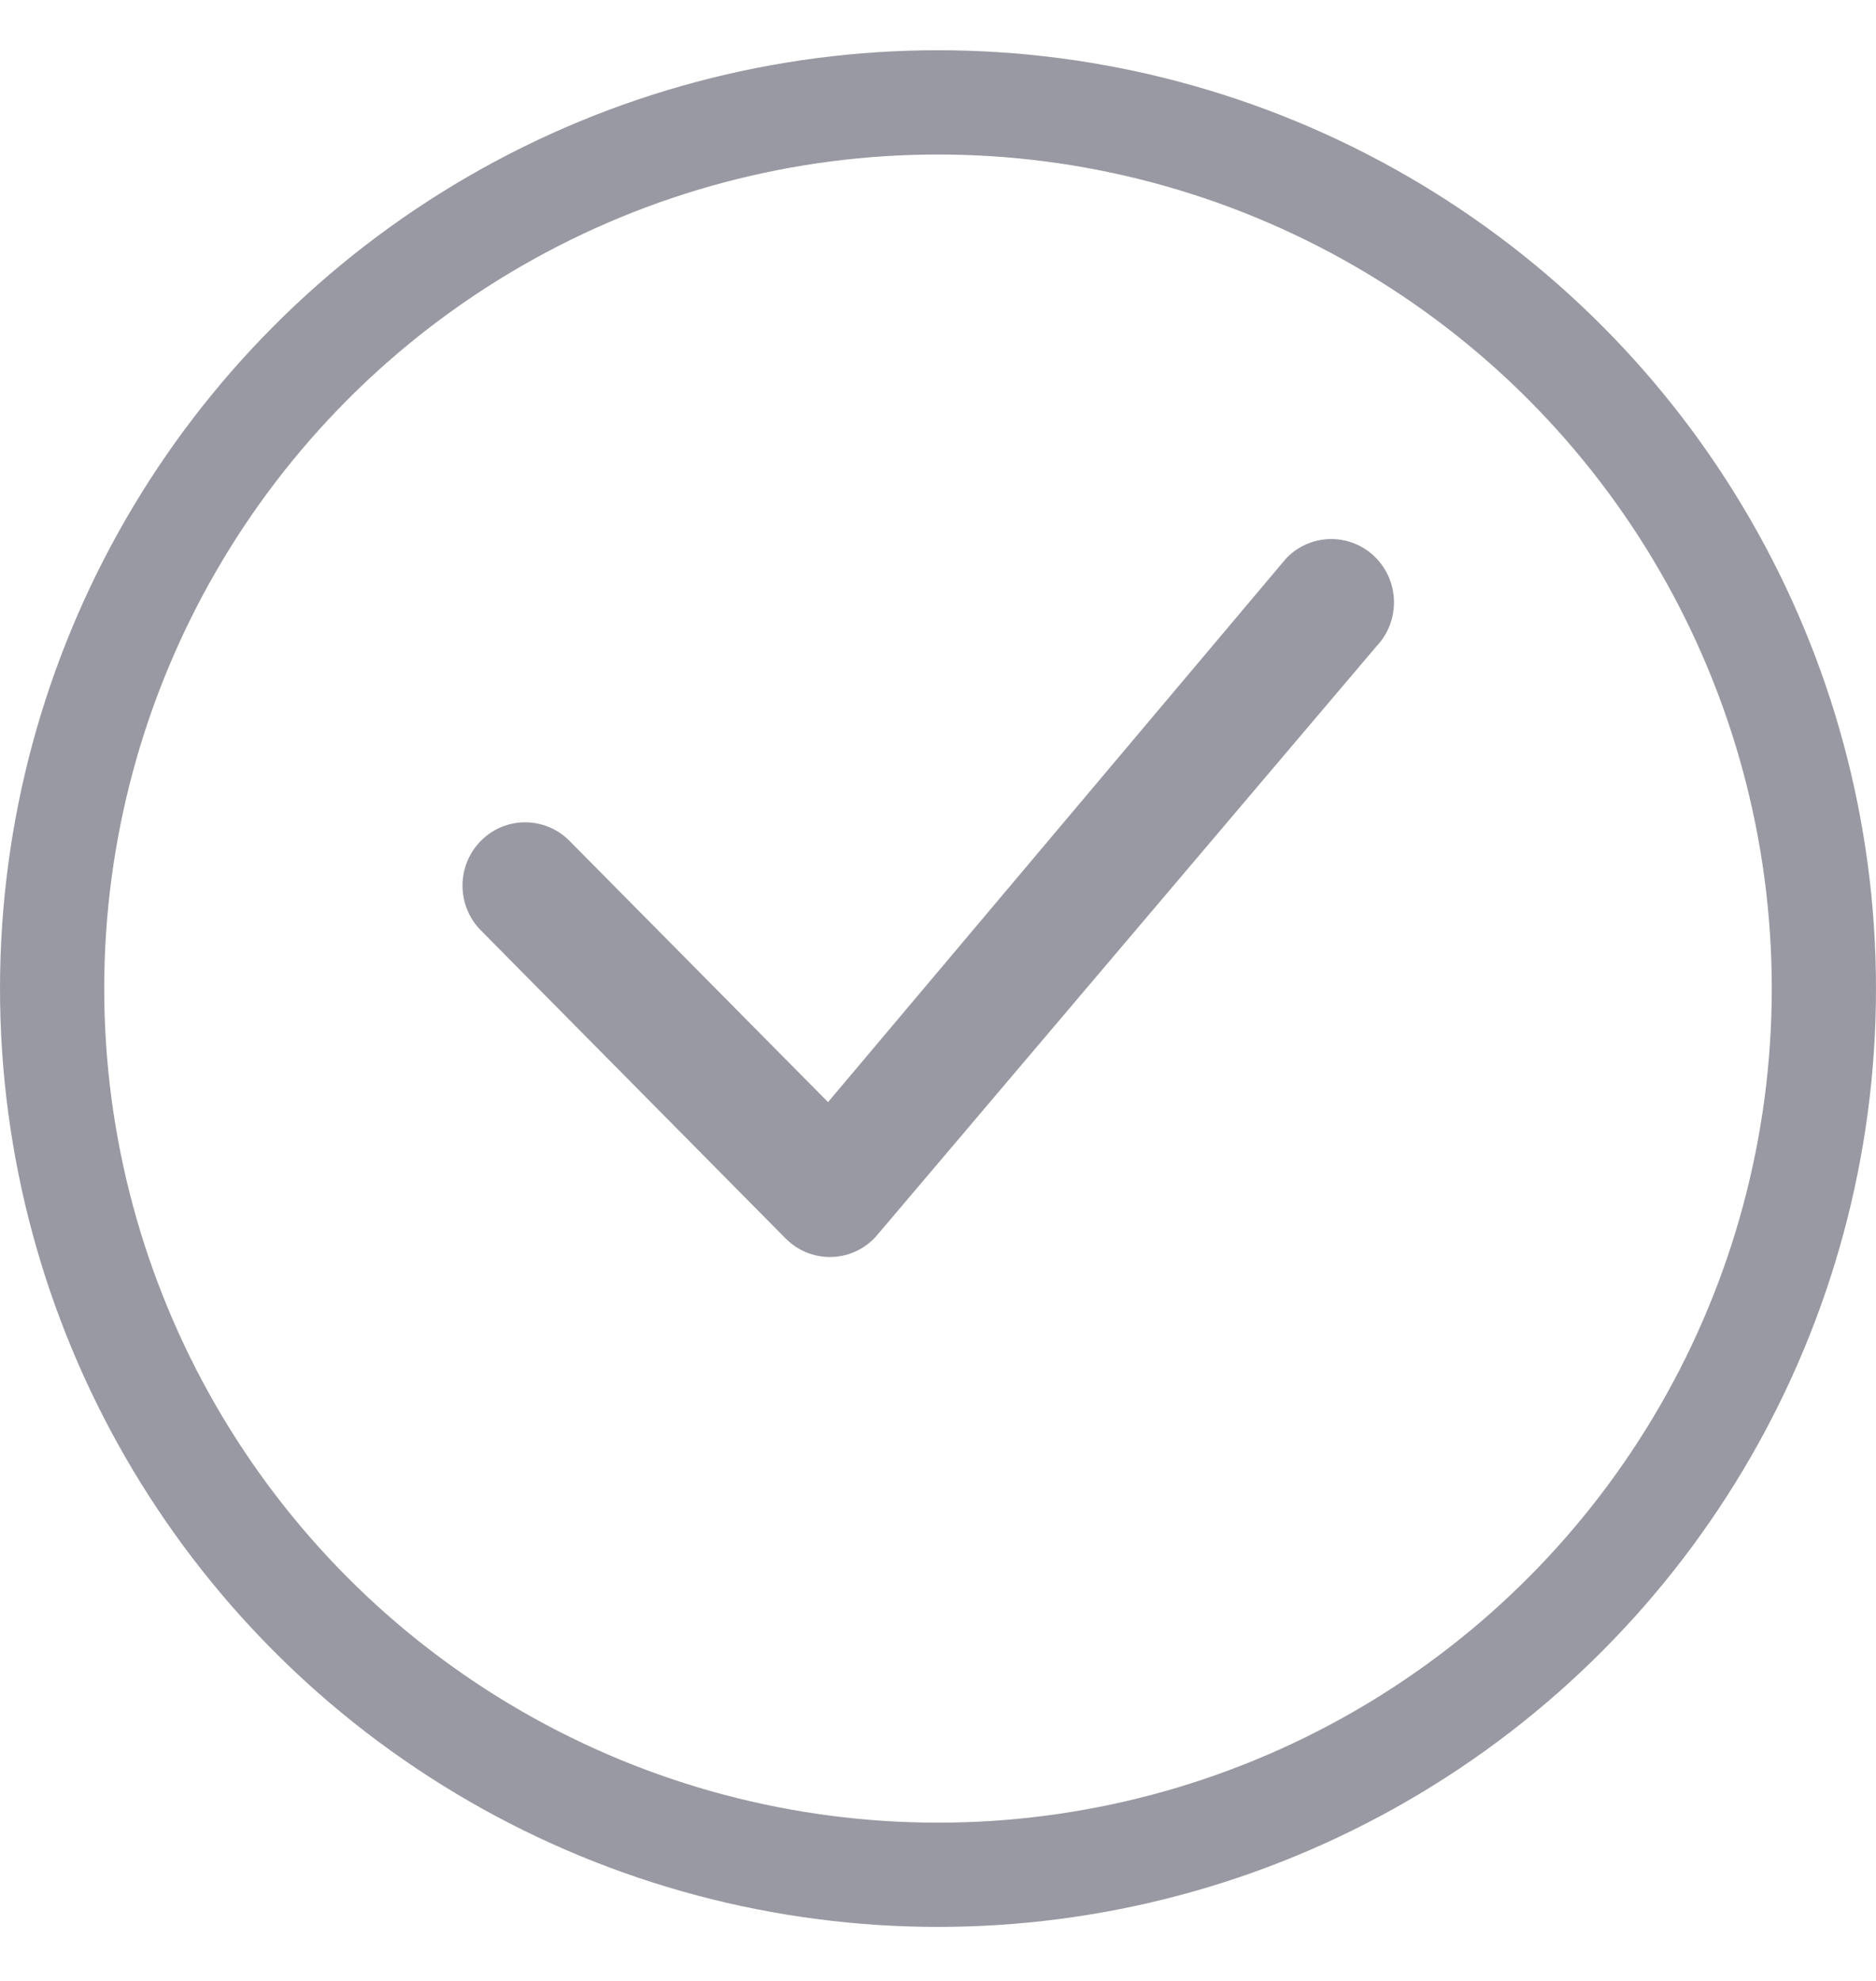 <svg width="18" height="19" viewBox="0 0 18 19" fill="none" xmlns="http://www.w3.org/2000/svg">
<circle cx="9" cy="9.482" r="8.5" stroke="#9999A3"/>
<path d="M12.348 5.348C12.583 5.111 12.964 5.111 13.199 5.348C13.431 5.583 13.434 5.961 13.207 6.199L8.403 11.862C8.398 11.867 8.393 11.873 8.388 11.878C8.153 12.116 7.772 12.116 7.537 11.878L4.614 8.924C4.379 8.687 4.379 8.302 4.614 8.065C4.848 7.828 5.229 7.828 5.464 8.065L7.945 10.571L12.332 5.366C12.337 5.36 12.343 5.354 12.348 5.348Z" fill="#9999A3"/>
</svg>
